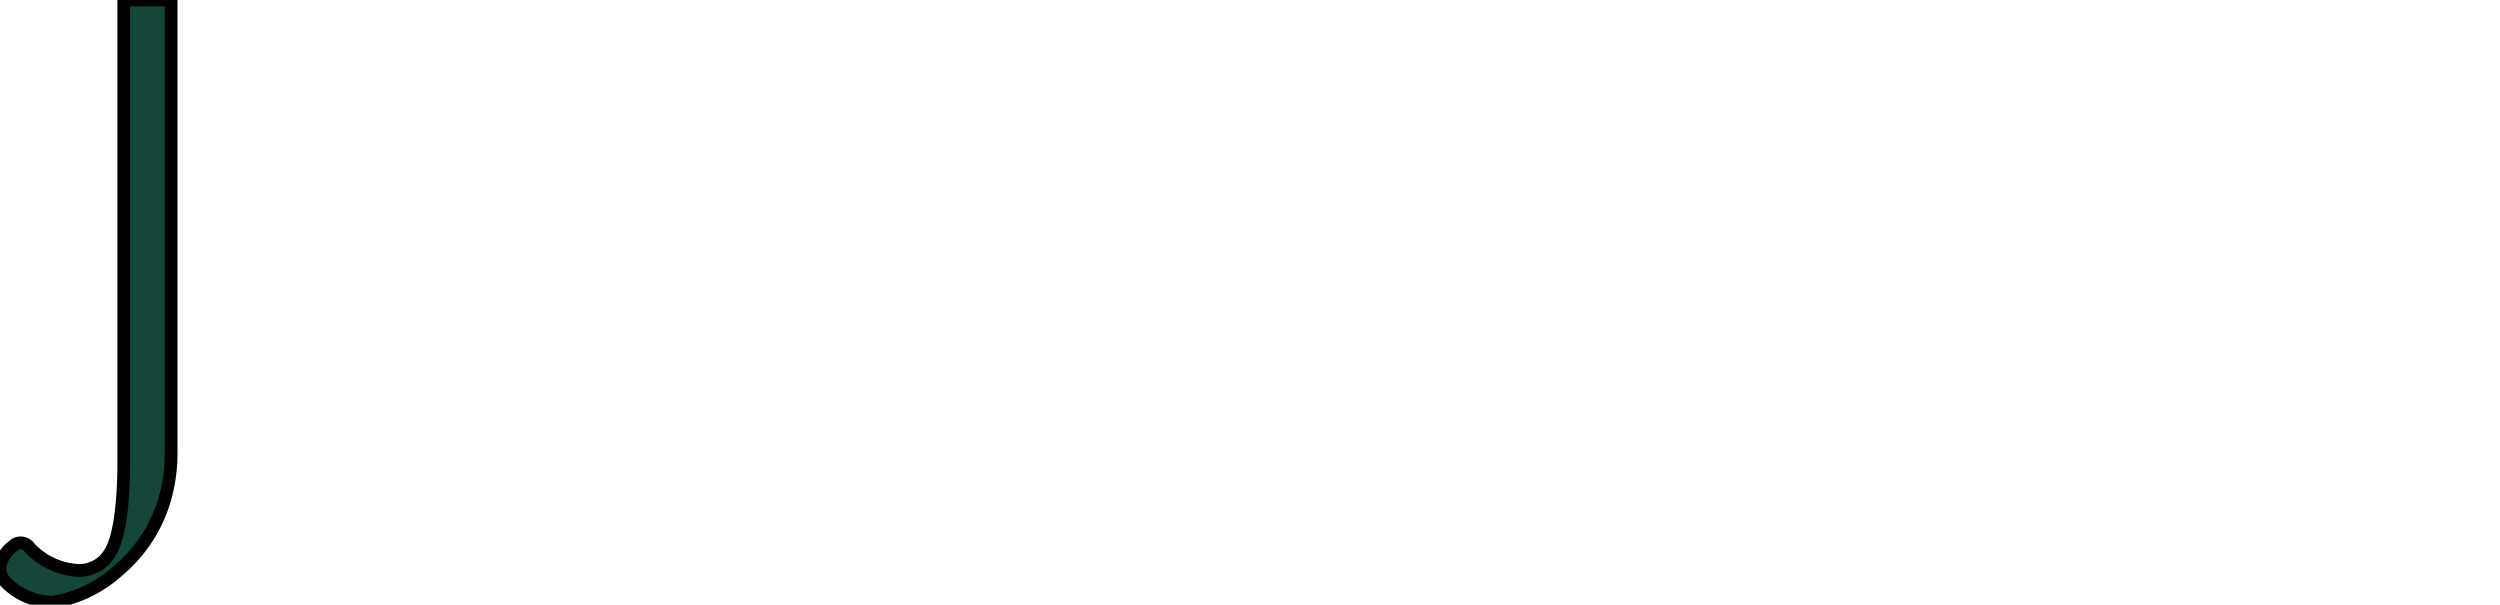 <?xml version="1.0" encoding="iso-8859-1"?><svg height="103.999" viewBox="0 0 430 103.999" width="430" xmlns="http://www.w3.org/2000/svg">
	
  
	<g fill="#15463a">
		
    
		<g stroke-width="2.19">
			
      
			
			
      
			
			
      
			
			
      
			
			
      
			<path animation_id="4" d="m21.287 0v79.297c0 8.76-1.029 13.753-2.387 15.811a6.088 6.088 0 0 1 -5.475 3 12.264 12.264 0 0 1 -8.365-3.942 1.84 1.84 0 0 0 -2.869-.197 5.935 5.935 0 0 0 -1.883 2.387 3.351 3.351 0 0 0 .526 3.613 11.585 11.585 0 0 0 8.168 3.613 21.899 21.899 0 0 0 11.366-5.475 25.053 25.053 0 0 0 7.949-12.198 28.469 28.469 0 0 0 1.117-7.84v-78.07z" stroke="black"/>
			
      
			
			
      
			
			
      
			
			
    
		</g>
		
    
		
		
    
		
		
    
		
		
    
		
		
    
		
		
  
	</g>
	

</svg>